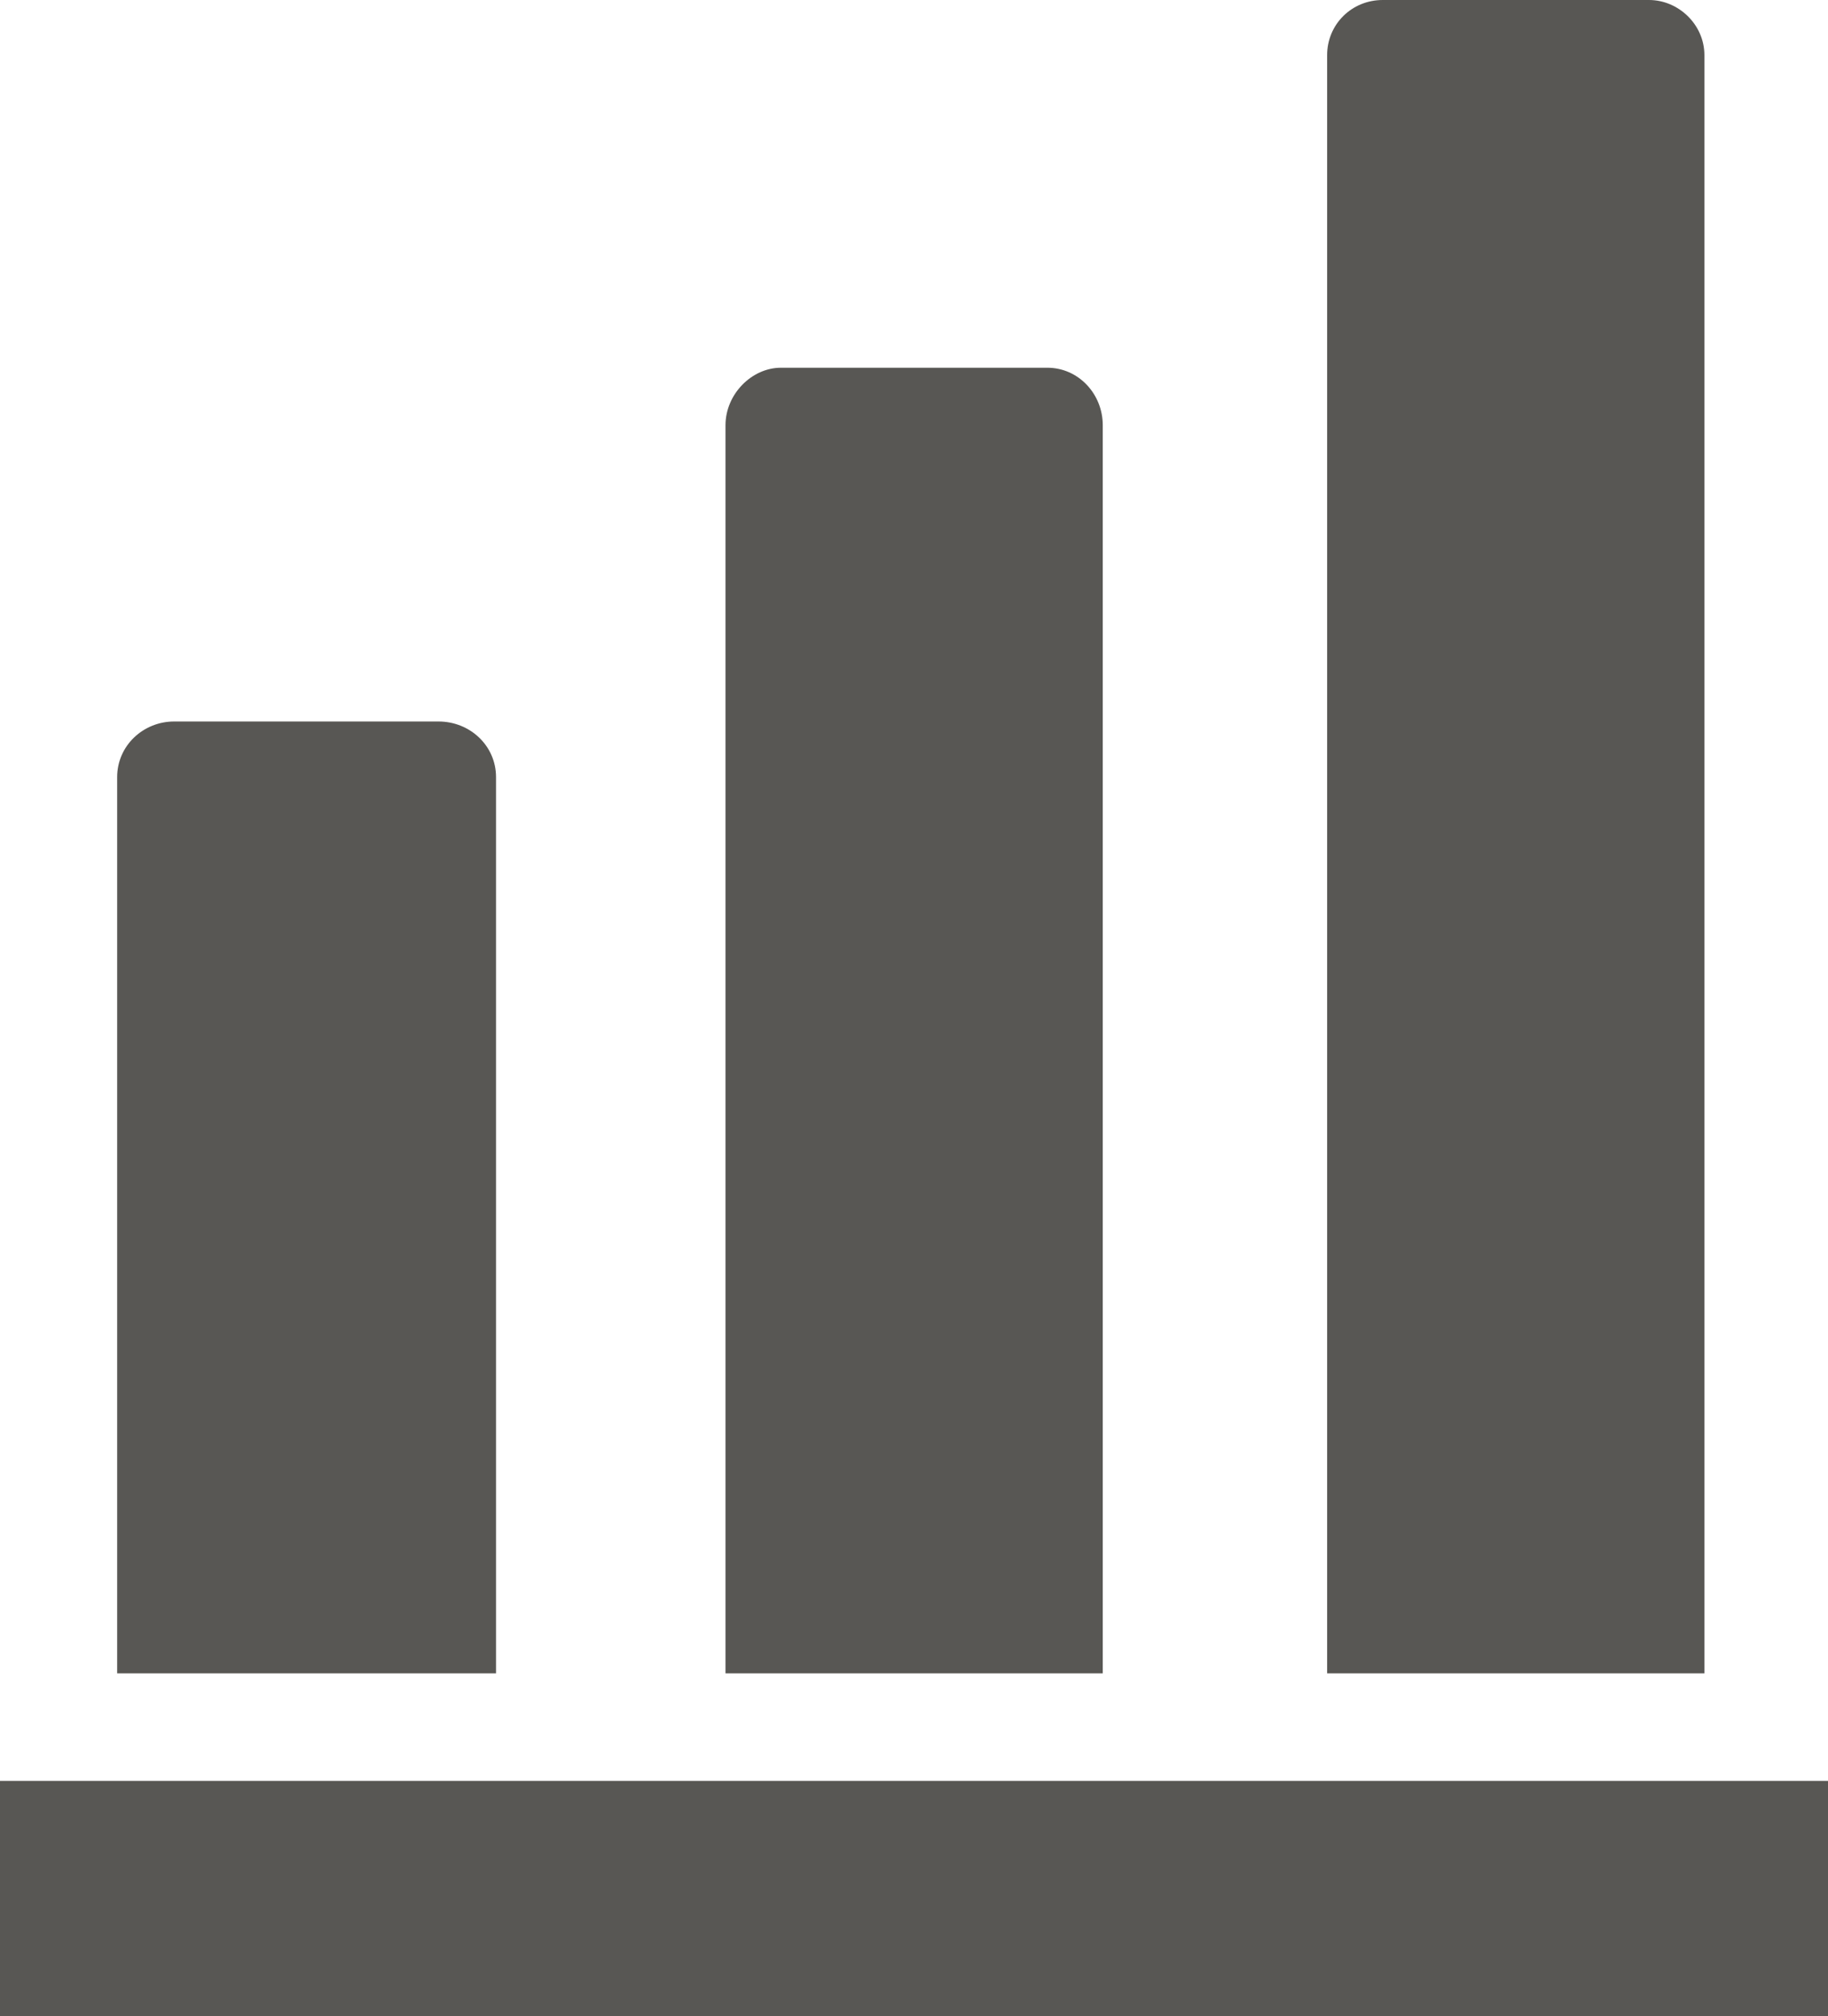 <?xml version="1.0" encoding="utf-8"?>
<!-- Generator: Adobe Illustrator 26.3.1, SVG Export Plug-In . SVG Version: 6.00 Build 0)  -->
<svg version="1.1" id="Layer_1" xmlns="http://www.w3.org/2000/svg" xmlns:xlink="http://www.w3.org/1999/xlink" x="0px" y="0px"
	 viewBox="0 0 68.03 75" style="enable-background:new 0 0 68.03 75;" xml:space="preserve">
<style type="text/css">
	.st0{fill:#585754;}
</style>
<g>
	<g>
		<g>
			<g>
				<g>
					<g>
						<g>
							<path class="st0" d="M18.46,62.25V28.91c0-1.17-0.97-2.07-2.14-2.07H6.48c-1.15,0-2.12,0.9-2.12,2.07v33.34H18.46z"/>
						</g>
					</g>
				</g>
				<g>
					<g>
						<g>
							<path class="st0" d="M41.04,62.25V15.82c0-1.17-0.91-2.14-2.06-2.14h-9.92c-1.08,0-2.06,0.98-2.06,2.14v46.43H41.04z"/>
						</g>
					</g>
				</g>
				<g>
					<g>
						<g>
							<path class="st0" d="M63.43,62.25V2.05c0-1.14-0.97-2.05-2.06-2.05h-9.91c-1.16,0-2.07,0.91-2.07,2.05v60.2H63.43z"/>
						</g>
					</g>
				</g>
			</g>
		</g>
		<rect y="66.25" class="st0" width="68.03" height="8.75"/>
	</g>
</g>
</svg>
